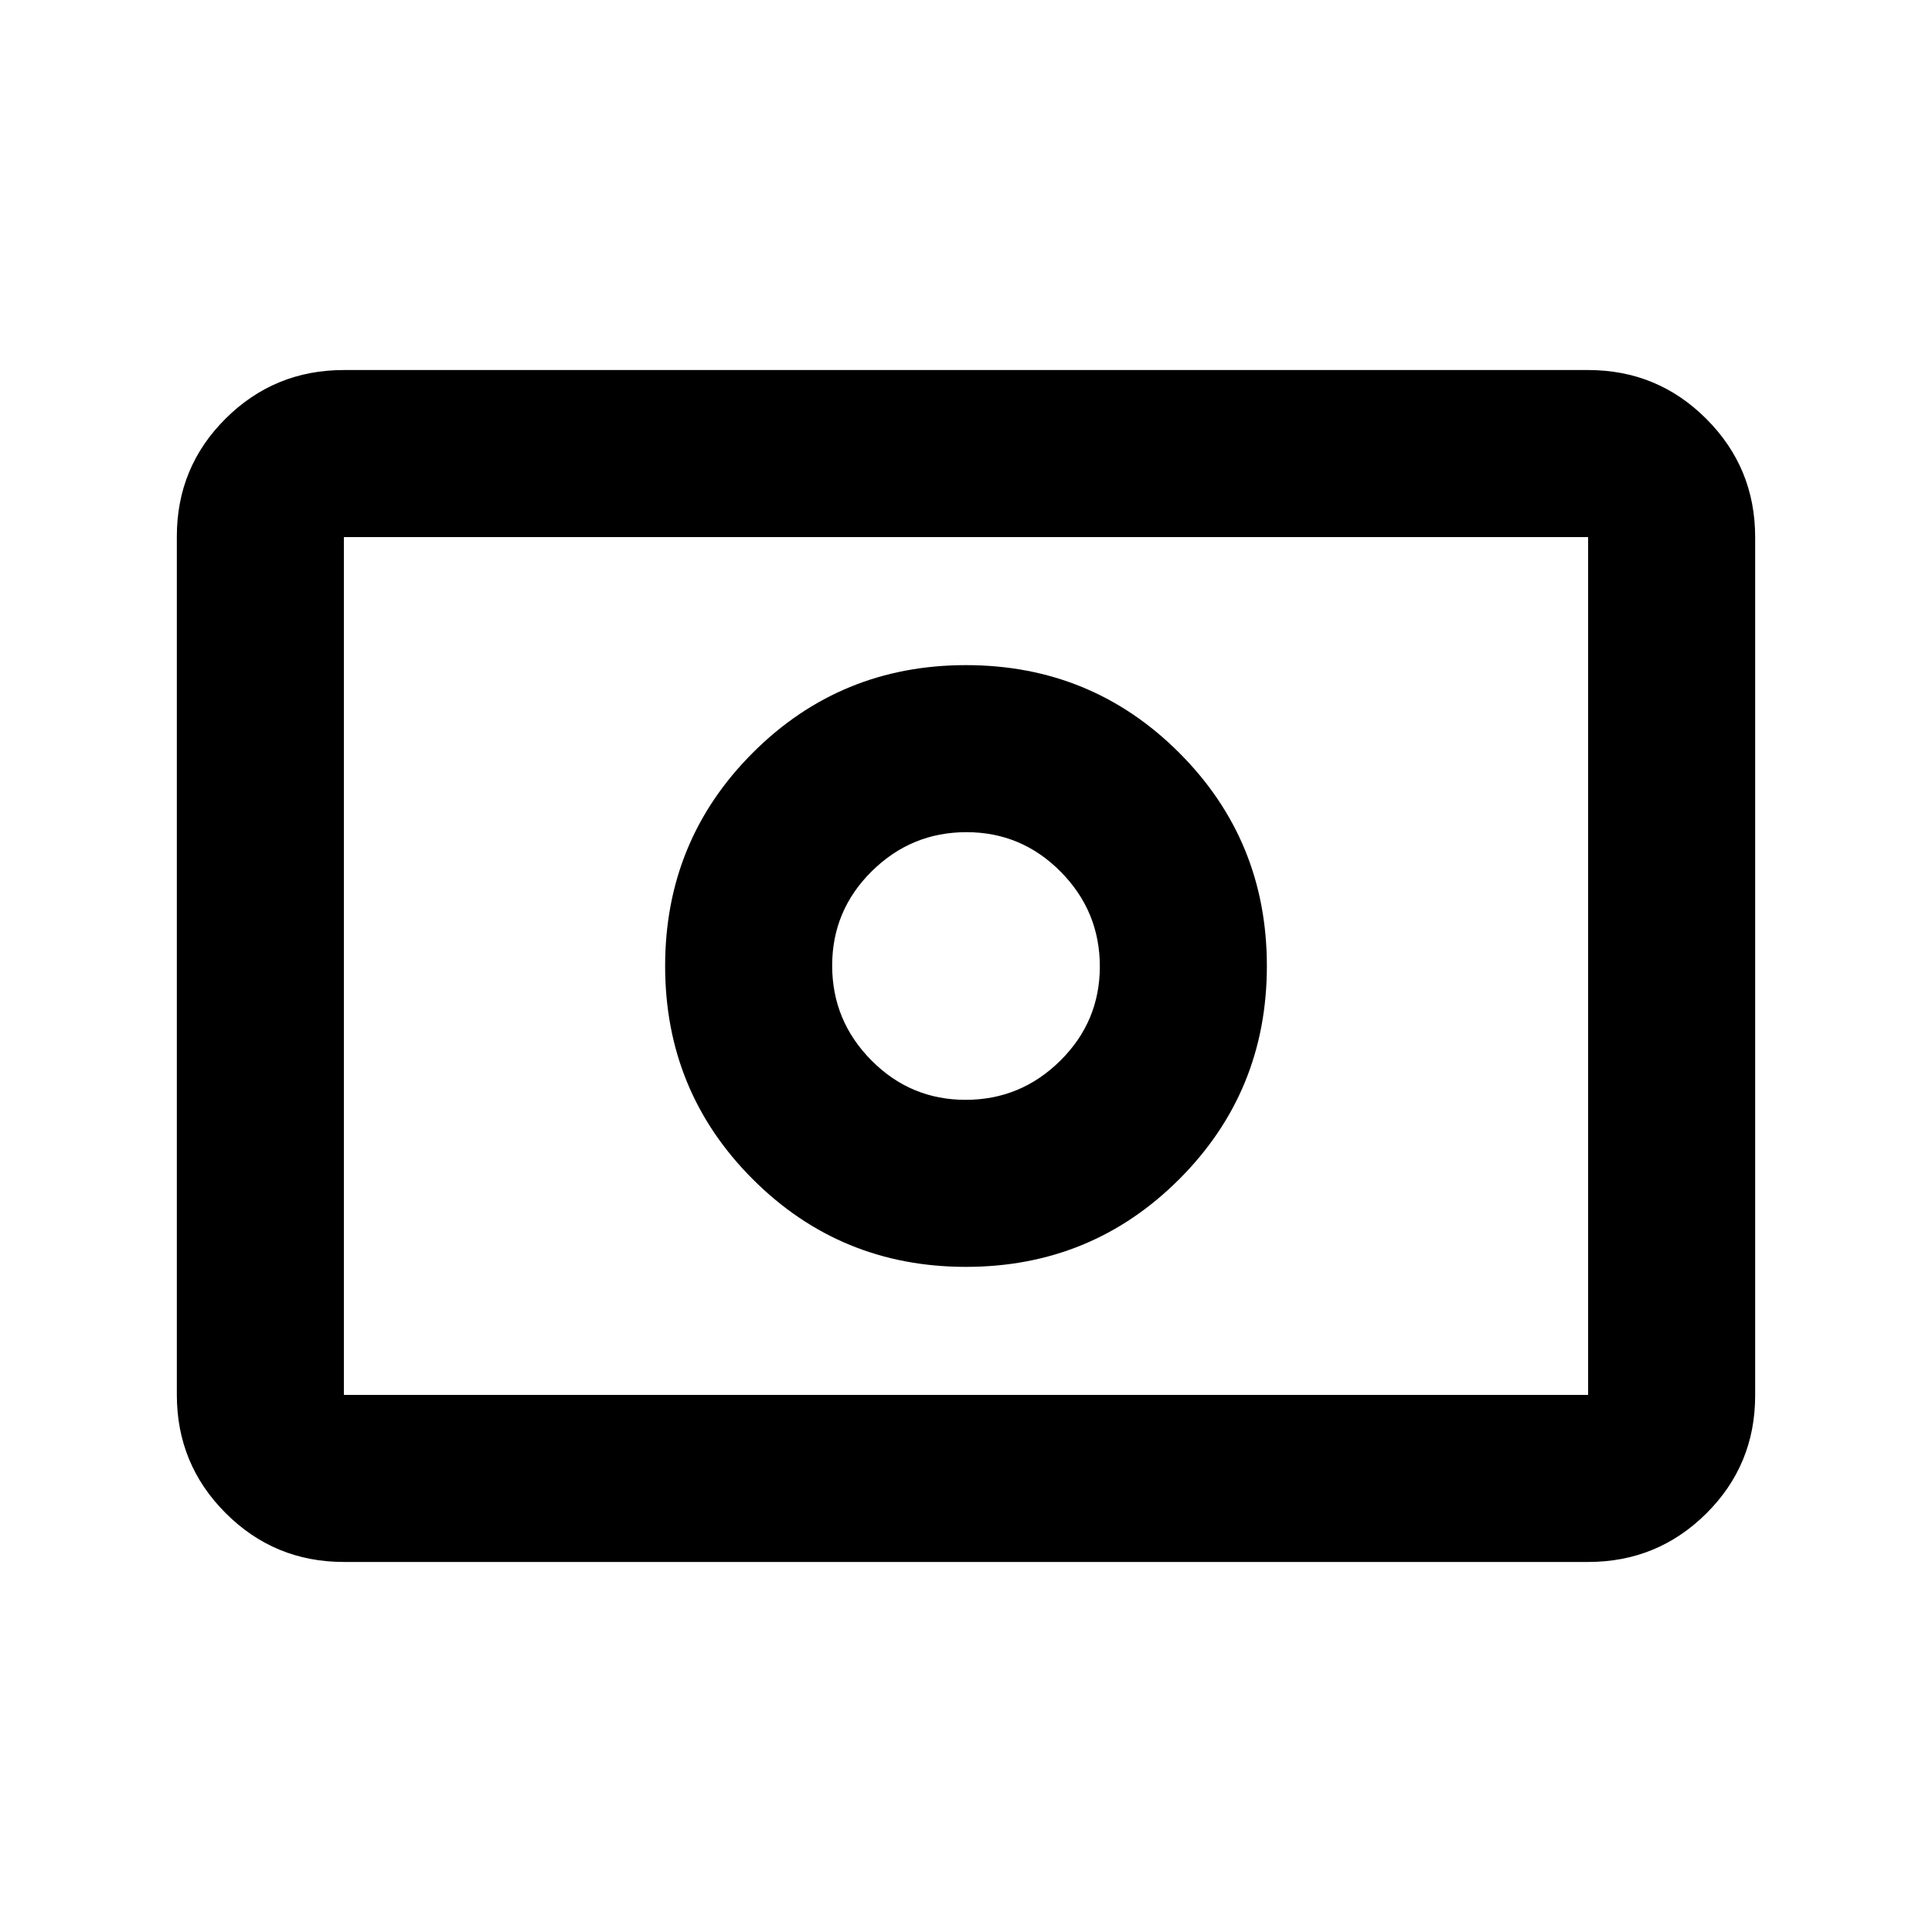 <svg xmlns="http://www.w3.org/2000/svg" height="20" viewBox="0 96 960 960" width="20"><path d="M479.788 642.5q-27.397 0-46.842-19.658-19.446-19.658-19.446-47.054 0-27.397 19.658-46.842 19.658-19.446 47.054-19.446 27.397 0 46.842 19.658 19.446 19.658 19.446 47.054 0 27.397-19.658 46.842-19.658 19.446-47.054 19.446Zm.212 83q62.391 0 105.946-43.554Q629.5 638.391 629.5 576t-43.554-105.946Q542.391 426.5 480 426.5t-105.946 43.554Q330.5 513.609 330.5 576t43.554 105.946Q417.609 725.5 480 725.5ZM170.87 872.131q-34.483 0-58.742-24.271t-24.259-58.77V362.586q0-34.499 24.259-58.608 24.259-24.109 58.742-24.109h618.26q34.483 0 58.742 24.271t24.259 58.77v426.504q0 34.499-24.259 58.608-24.259 24.109-58.742 24.109H170.87Zm0-83.001h618.26V362.87H170.87v426.26Zm0 0V362.87v426.26Z"/></svg>